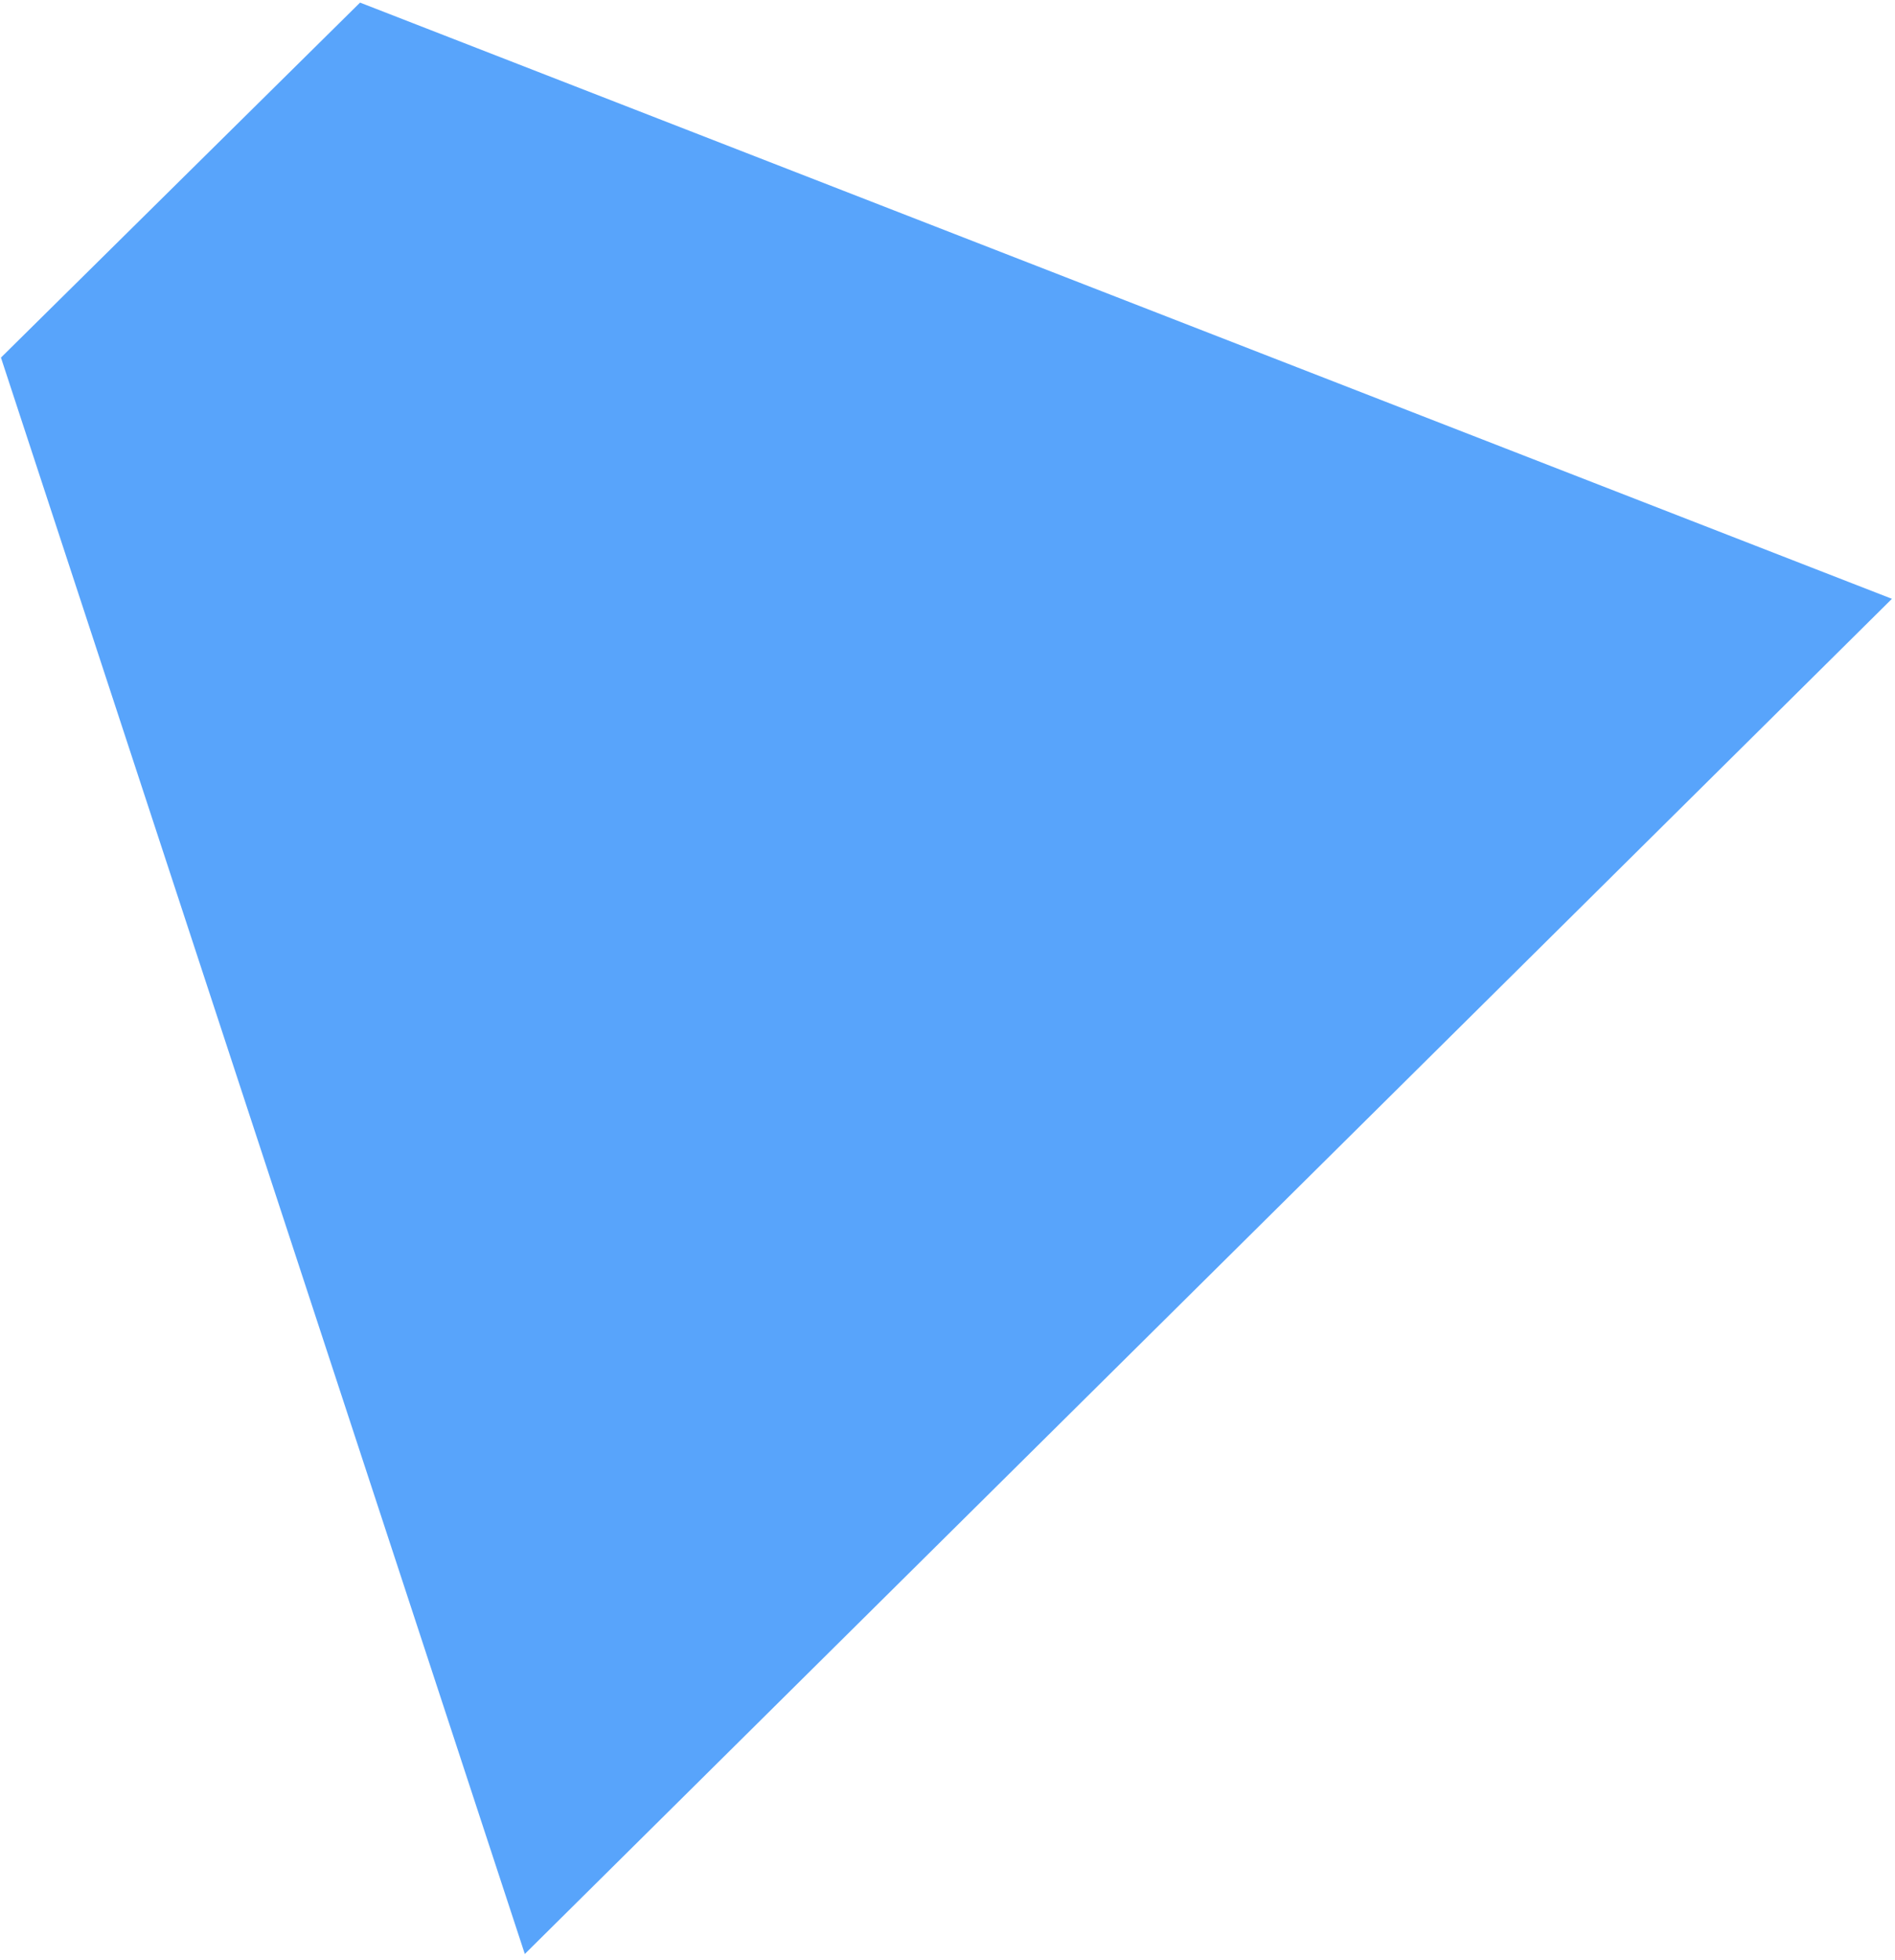 <svg width="147" height="152" viewBox="0 0 147 152" fill="none" xmlns="http://www.w3.org/2000/svg">
<path d="M27.93 0.202L0.074 27.732L40.711 151.531L146.762 46.438L27.93 0.202Z" fill="#58A4FB"/>
</svg>
